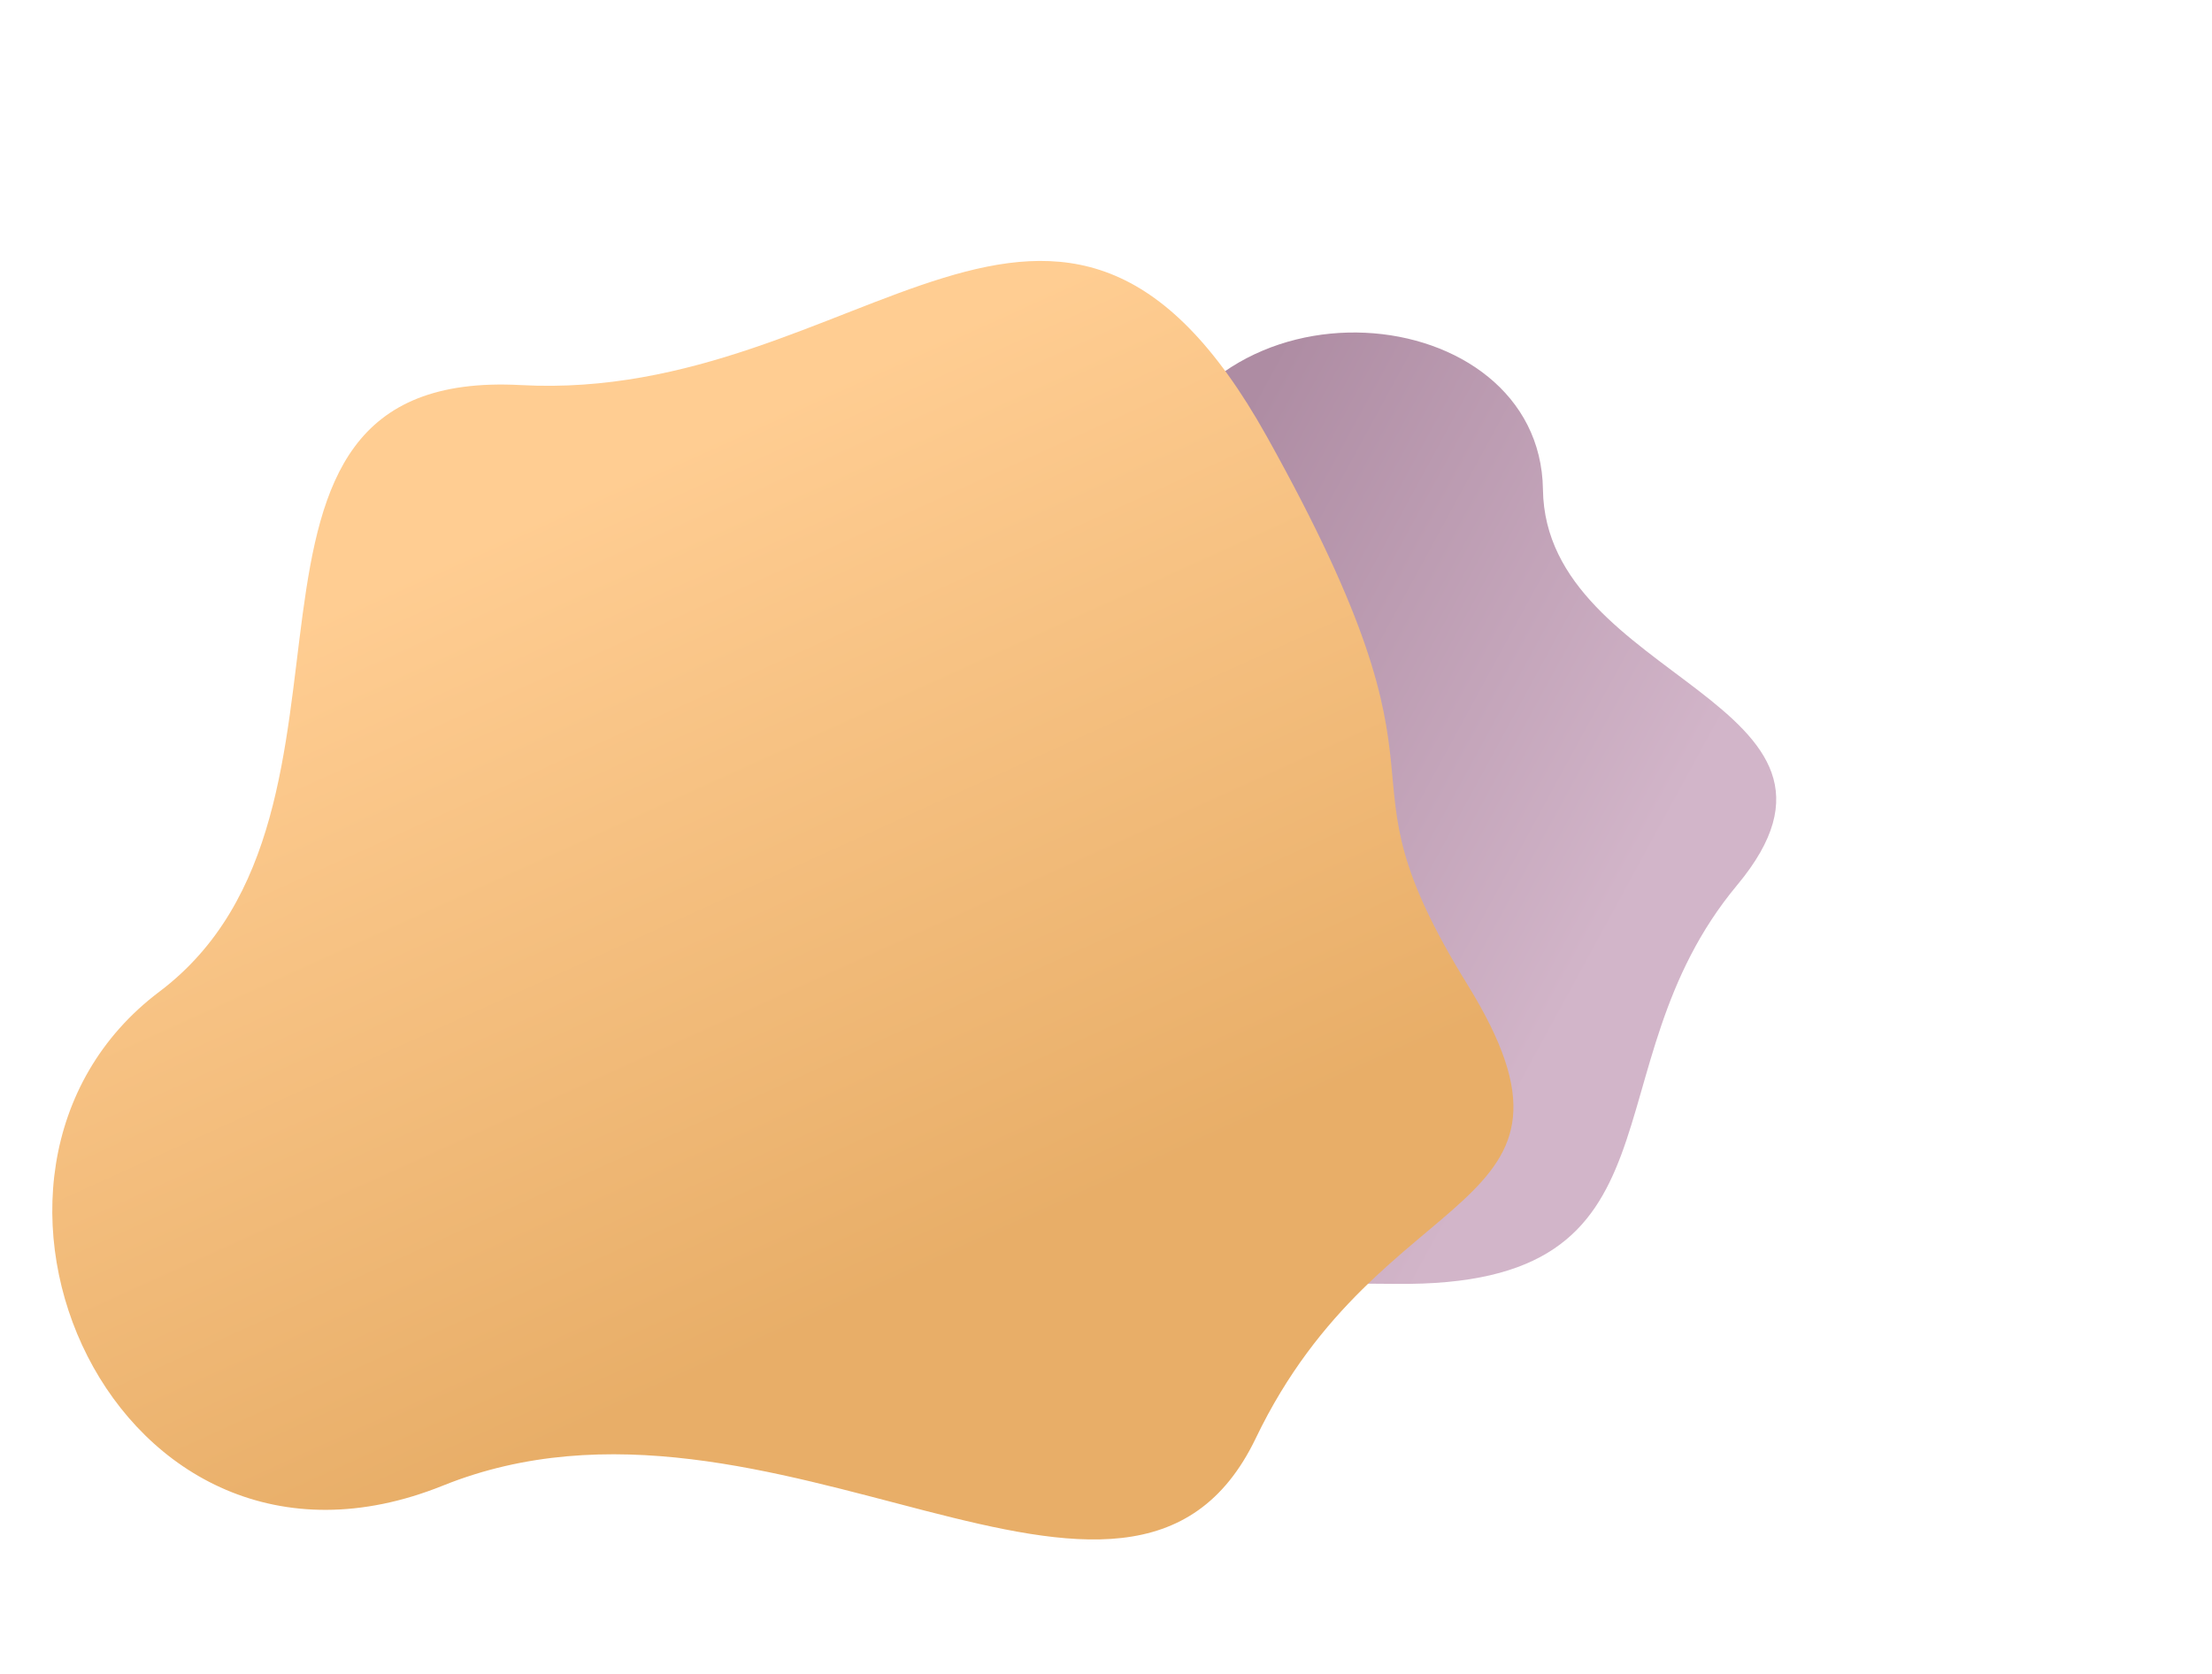 <svg width="1098" height="831" viewBox="0 0 1098 831" fill="none" xmlns="http://www.w3.org/2000/svg">
<g filter="url(#filter0_d_407_6)">
<path d="M495.956 601.583C552.814 653.781 544.347 631.565 692.85 633.308C841.354 635.052 786.37 526.466 862.275 435.382C938.179 344.297 767.157 334.266 765.893 239.004C764.628 143.742 598.205 126.8 567.282 238.834C536.359 350.867 366.631 343.474 411.729 470.936C456.826 598.397 439.098 549.386 495.956 601.583Z" fill="url(#paint0_linear_407_6)"/>
</g>
<g filter="url(#filter1_d_407_6)">
<path d="M728.466 484.831C657 369 731.959 397.316 628.731 212.504C525.502 27.692 427.458 196.276 258.584 187.157C89.71 178.038 198.464 398.319 79.103 488.272C-40.259 578.225 56.505 799.245 219.891 733.436C383.277 667.628 560.665 840.461 623.332 709.961C685.999 579.461 799.931 600.661 728.466 484.831Z" fill="url(#paint1_linear_407_6)"/>
</g>
<defs>
<filter id="filter0_d_407_6" x="400.155" y="161.051" width="485.538" height="483.495" filterUnits="userSpaceOnUse" color-interpolation-filters="sRGB">
<feFlood flood-opacity="0" result="BackgroundImageFix"/>
<feColorMatrix in="SourceAlpha" type="matrix" values="0 0 0 0 0 0 0 0 0 0 0 0 0 0 0 0 0 0 127 0" result="hardAlpha"/>
<feOffset dy="4"/>
<feGaussianBlur stdDeviation="2"/>
<feComposite in2="hardAlpha" operator="out"/>
<feColorMatrix type="matrix" values="0 0 0 0 0 0 0 0 0 0 0 0 0 0 0 0 0 0 0.22 0"/>
<feBlend mode="normal" in2="BackgroundImageFix" result="effect1_dropShadow_407_6"/>
<feBlend mode="normal" in="SourceGraphic" in2="effect1_dropShadow_407_6" result="shape"/>
</filter>
<filter id="filter1_d_407_6" x="21.951" y="125.526" width="733.292" height="642.658" filterUnits="userSpaceOnUse" color-interpolation-filters="sRGB">
<feFlood flood-opacity="0" result="BackgroundImageFix"/>
<feColorMatrix in="SourceAlpha" type="matrix" values="0 0 0 0 0 0 0 0 0 0 0 0 0 0 0 0 0 0 127 0" result="hardAlpha"/>
<feOffset dy="4"/>
<feGaussianBlur stdDeviation="2"/>
<feComposite in2="hardAlpha" operator="out"/>
<feColorMatrix type="matrix" values="0 0 0 0 0 0 0 0 0 0 0 0 0 0 0 0 0 0 0.25 0"/>
<feBlend mode="normal" in2="BackgroundImageFix" result="effect1_dropShadow_407_6"/>
<feBlend mode="normal" in="SourceGraphic" in2="effect1_dropShadow_407_6" result="shape"/>
</filter>
<linearGradient id="paint0_linear_407_6" x1="542.612" y1="336.829" x2="791.694" y2="472.587" gradientUnits="userSpaceOnUse">
<stop stop-color="#AE8CA3"/>
<stop offset="1" stop-color="#D2B5C9"/>
</linearGradient>
<linearGradient id="paint1_linear_407_6" x1="541" y1="593" x2="365.524" y2="206.202" gradientUnits="userSpaceOnUse">
<stop stop-color="#E8AE68"/>
<stop offset="1" stop-color="#FFCD92"/>
</linearGradient>
</defs>
</svg>

